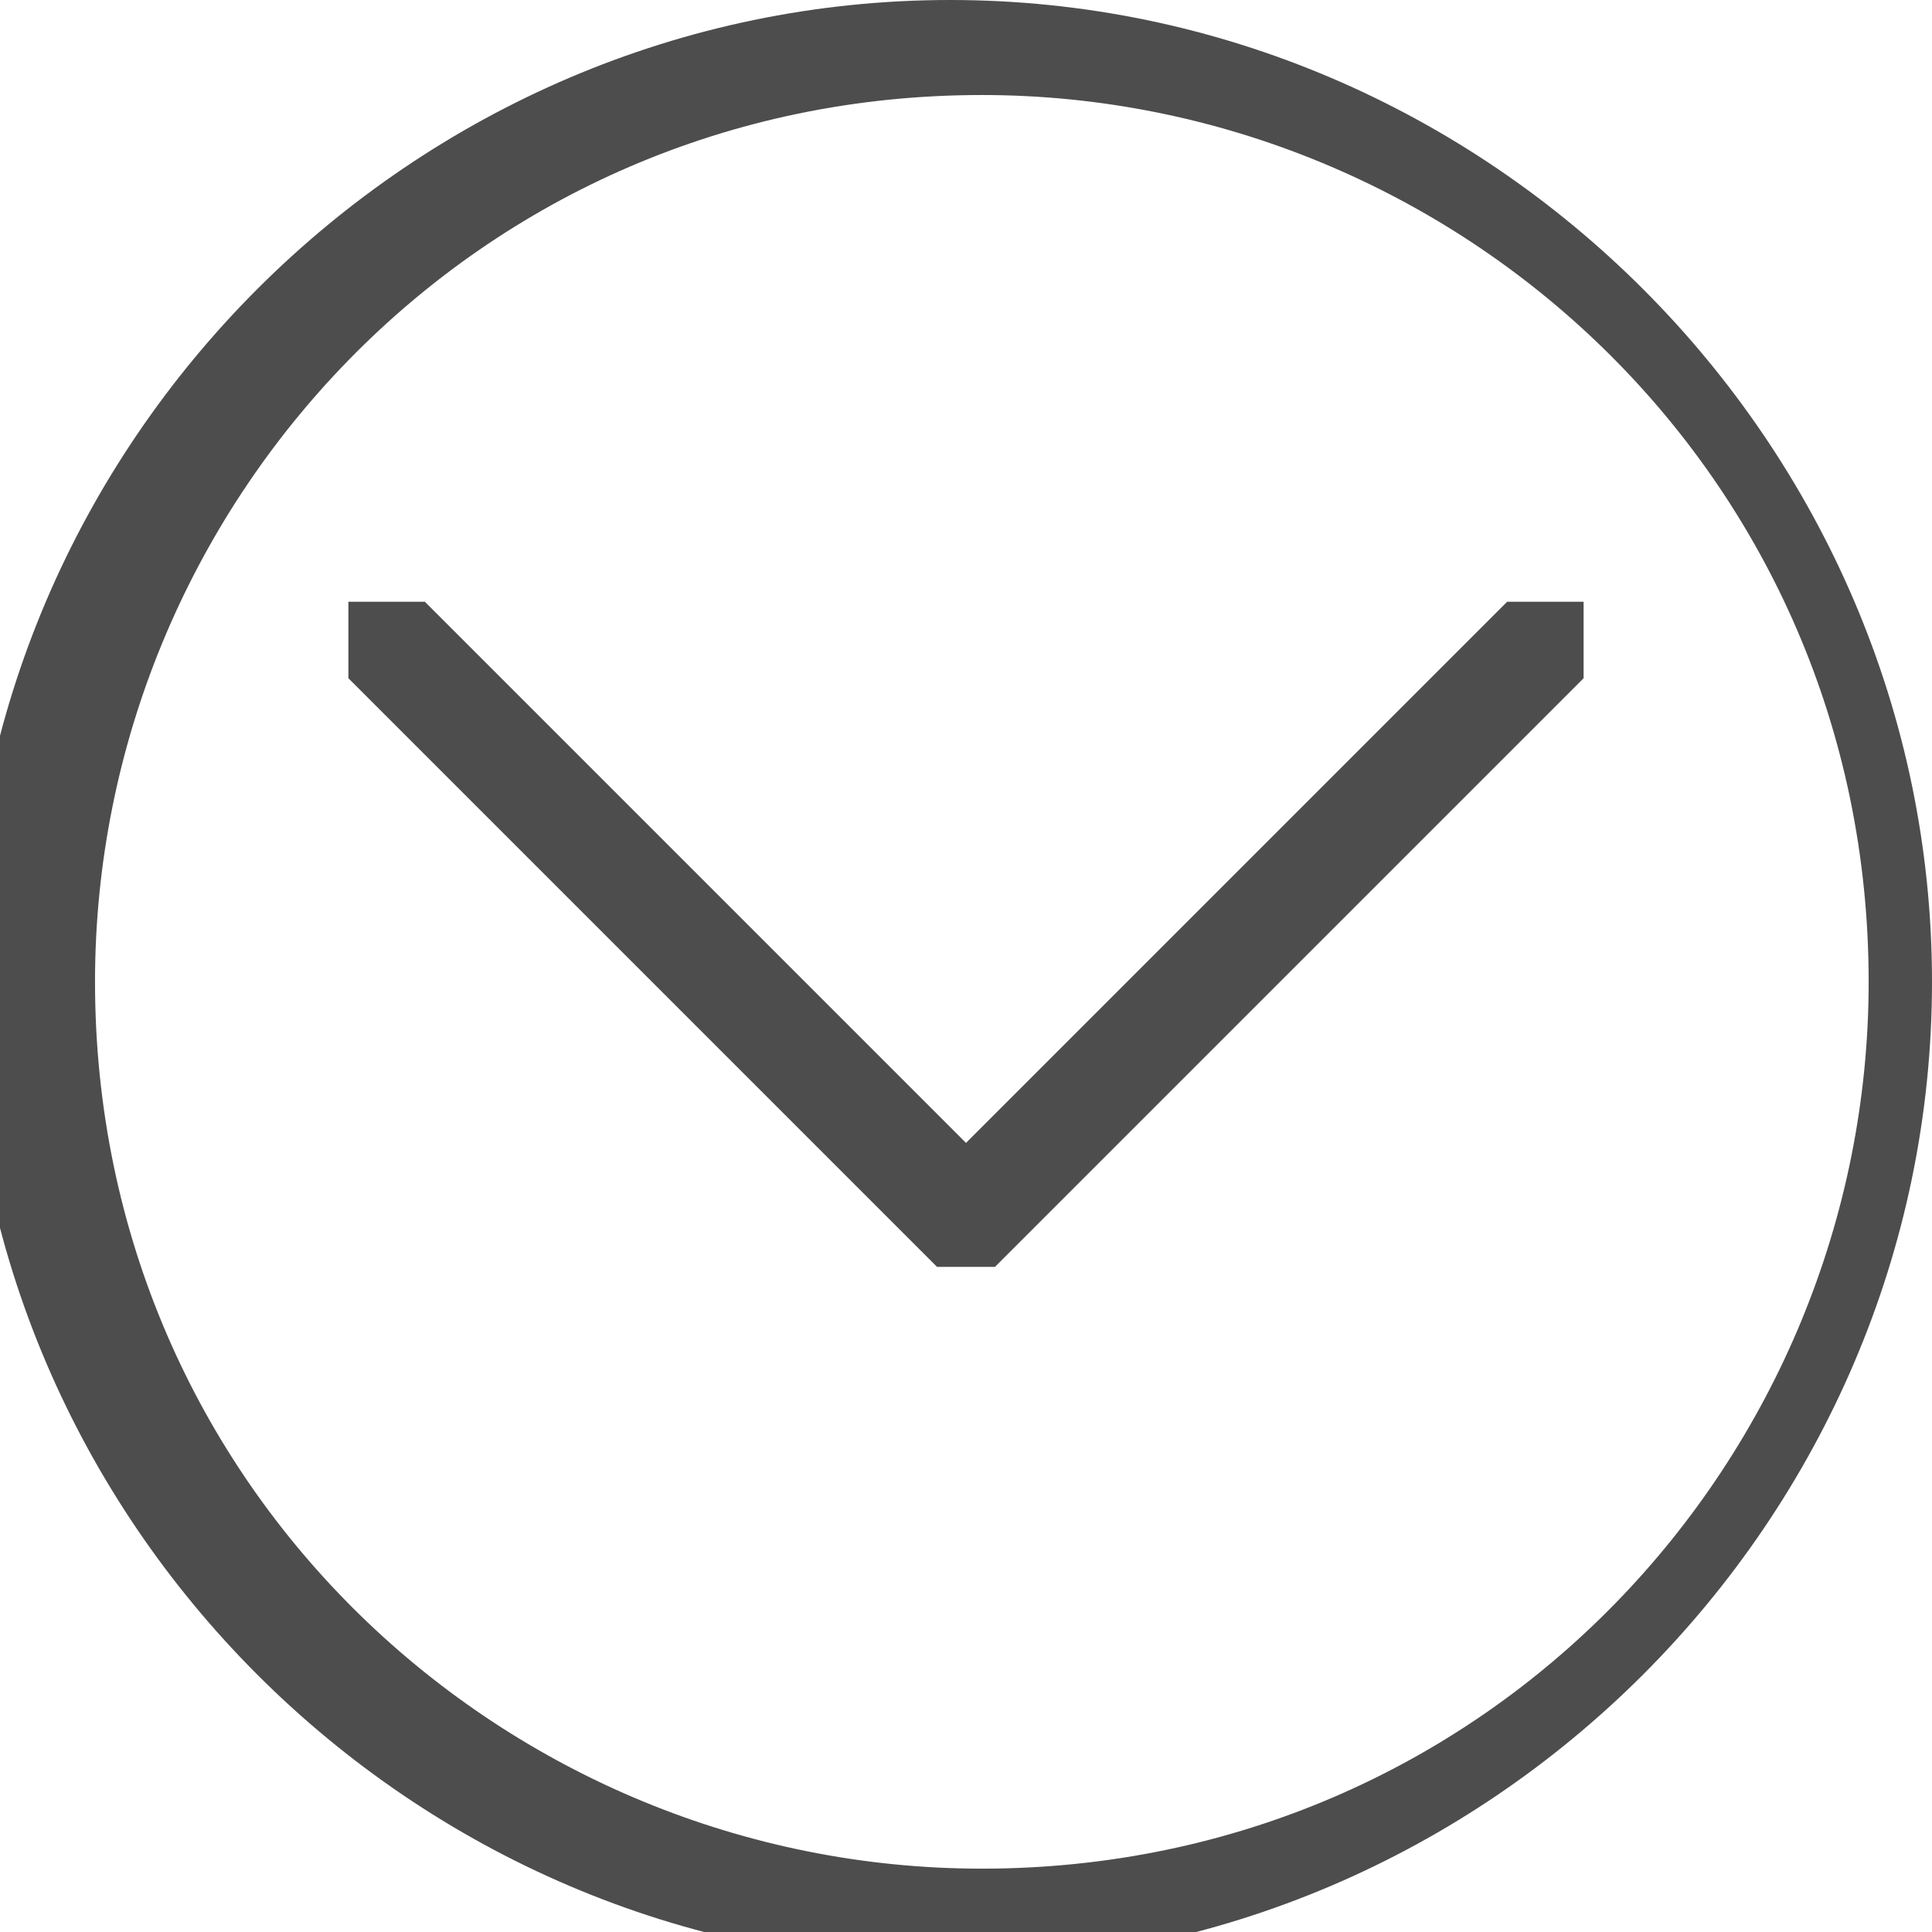 <?xml version="1.0" encoding="UTF-8"?>
<!DOCTYPE svg PUBLIC "-//W3C//DTD SVG 1.1//EN" "http://www.w3.org/Graphics/SVG/1.1/DTD/svg11.dtd">
<!-- Creator: CorelDRAW -->
<svg xmlns="http://www.w3.org/2000/svg" xml:space="preserve" width="0.053in" height="0.053in" version="1.1" style="shape-rendering:geometricPrecision; text-rendering:geometricPrecision; image-rendering:optimizeQuality; fill-rule:evenodd; clip-rule:evenodd"
viewBox="0 0 0.61 0.61"
 xmlns:xlink="http://www.w3.org/1999/xlink"
 xmlns:xodm="http://www.corel.com/coreldraw/odm/2003">
 <defs>
  <style type="text/css">
   <![CDATA[
    .str0 {stroke:#4D4D4D;stroke-width:0.02;stroke-miterlimit:2.613}
    .fil1 {fill:#4D4D4D}
    .fil0 {fill:#4D4D4D;fill-rule:nonzero}
   ]]>
  </style>
 </defs>
 <g id="Слой_x0020_1">
  <g id="_105553324182240">
   <path class="fil0 str0" d="M0.31 0.38l-0.09 -0.09 -0.09 -0.09 -0 0c-0,-0 -0.01,-0 -0.01,-0 -0,0 -0,0.01 -0,0.01 0,0 0,0 0,0l0.18 0.18c0,0 0.01,0 0.01,0l0.18 -0.18 0 0c0,-0 0,-0.01 0,-0.01 -0,-0 -0.01,-0 -0.01,0l-0.17 0.17z"/>
   <path class="fil1" d="M0.61 0.31c0,-0.17 -0.14,-0.31 -0.31,-0.31 -0.17,0 -0.31,0.14 -0.31,0.31 0,0.17 0.14,0.31 0.31,0.31 0.17,0 0.31,-0.14 0.31,-0.31zm-0.02 0c0,-0.16 -0.13,-0.28 -0.28,-0.28 -0.16,0 -0.28,0.13 -0.28,0.28 0,0.16 0.13,0.28 0.28,0.28 0.16,0 0.28,-0.13 0.28,-0.28z"/>
  </g>
 </g>
</svg>
